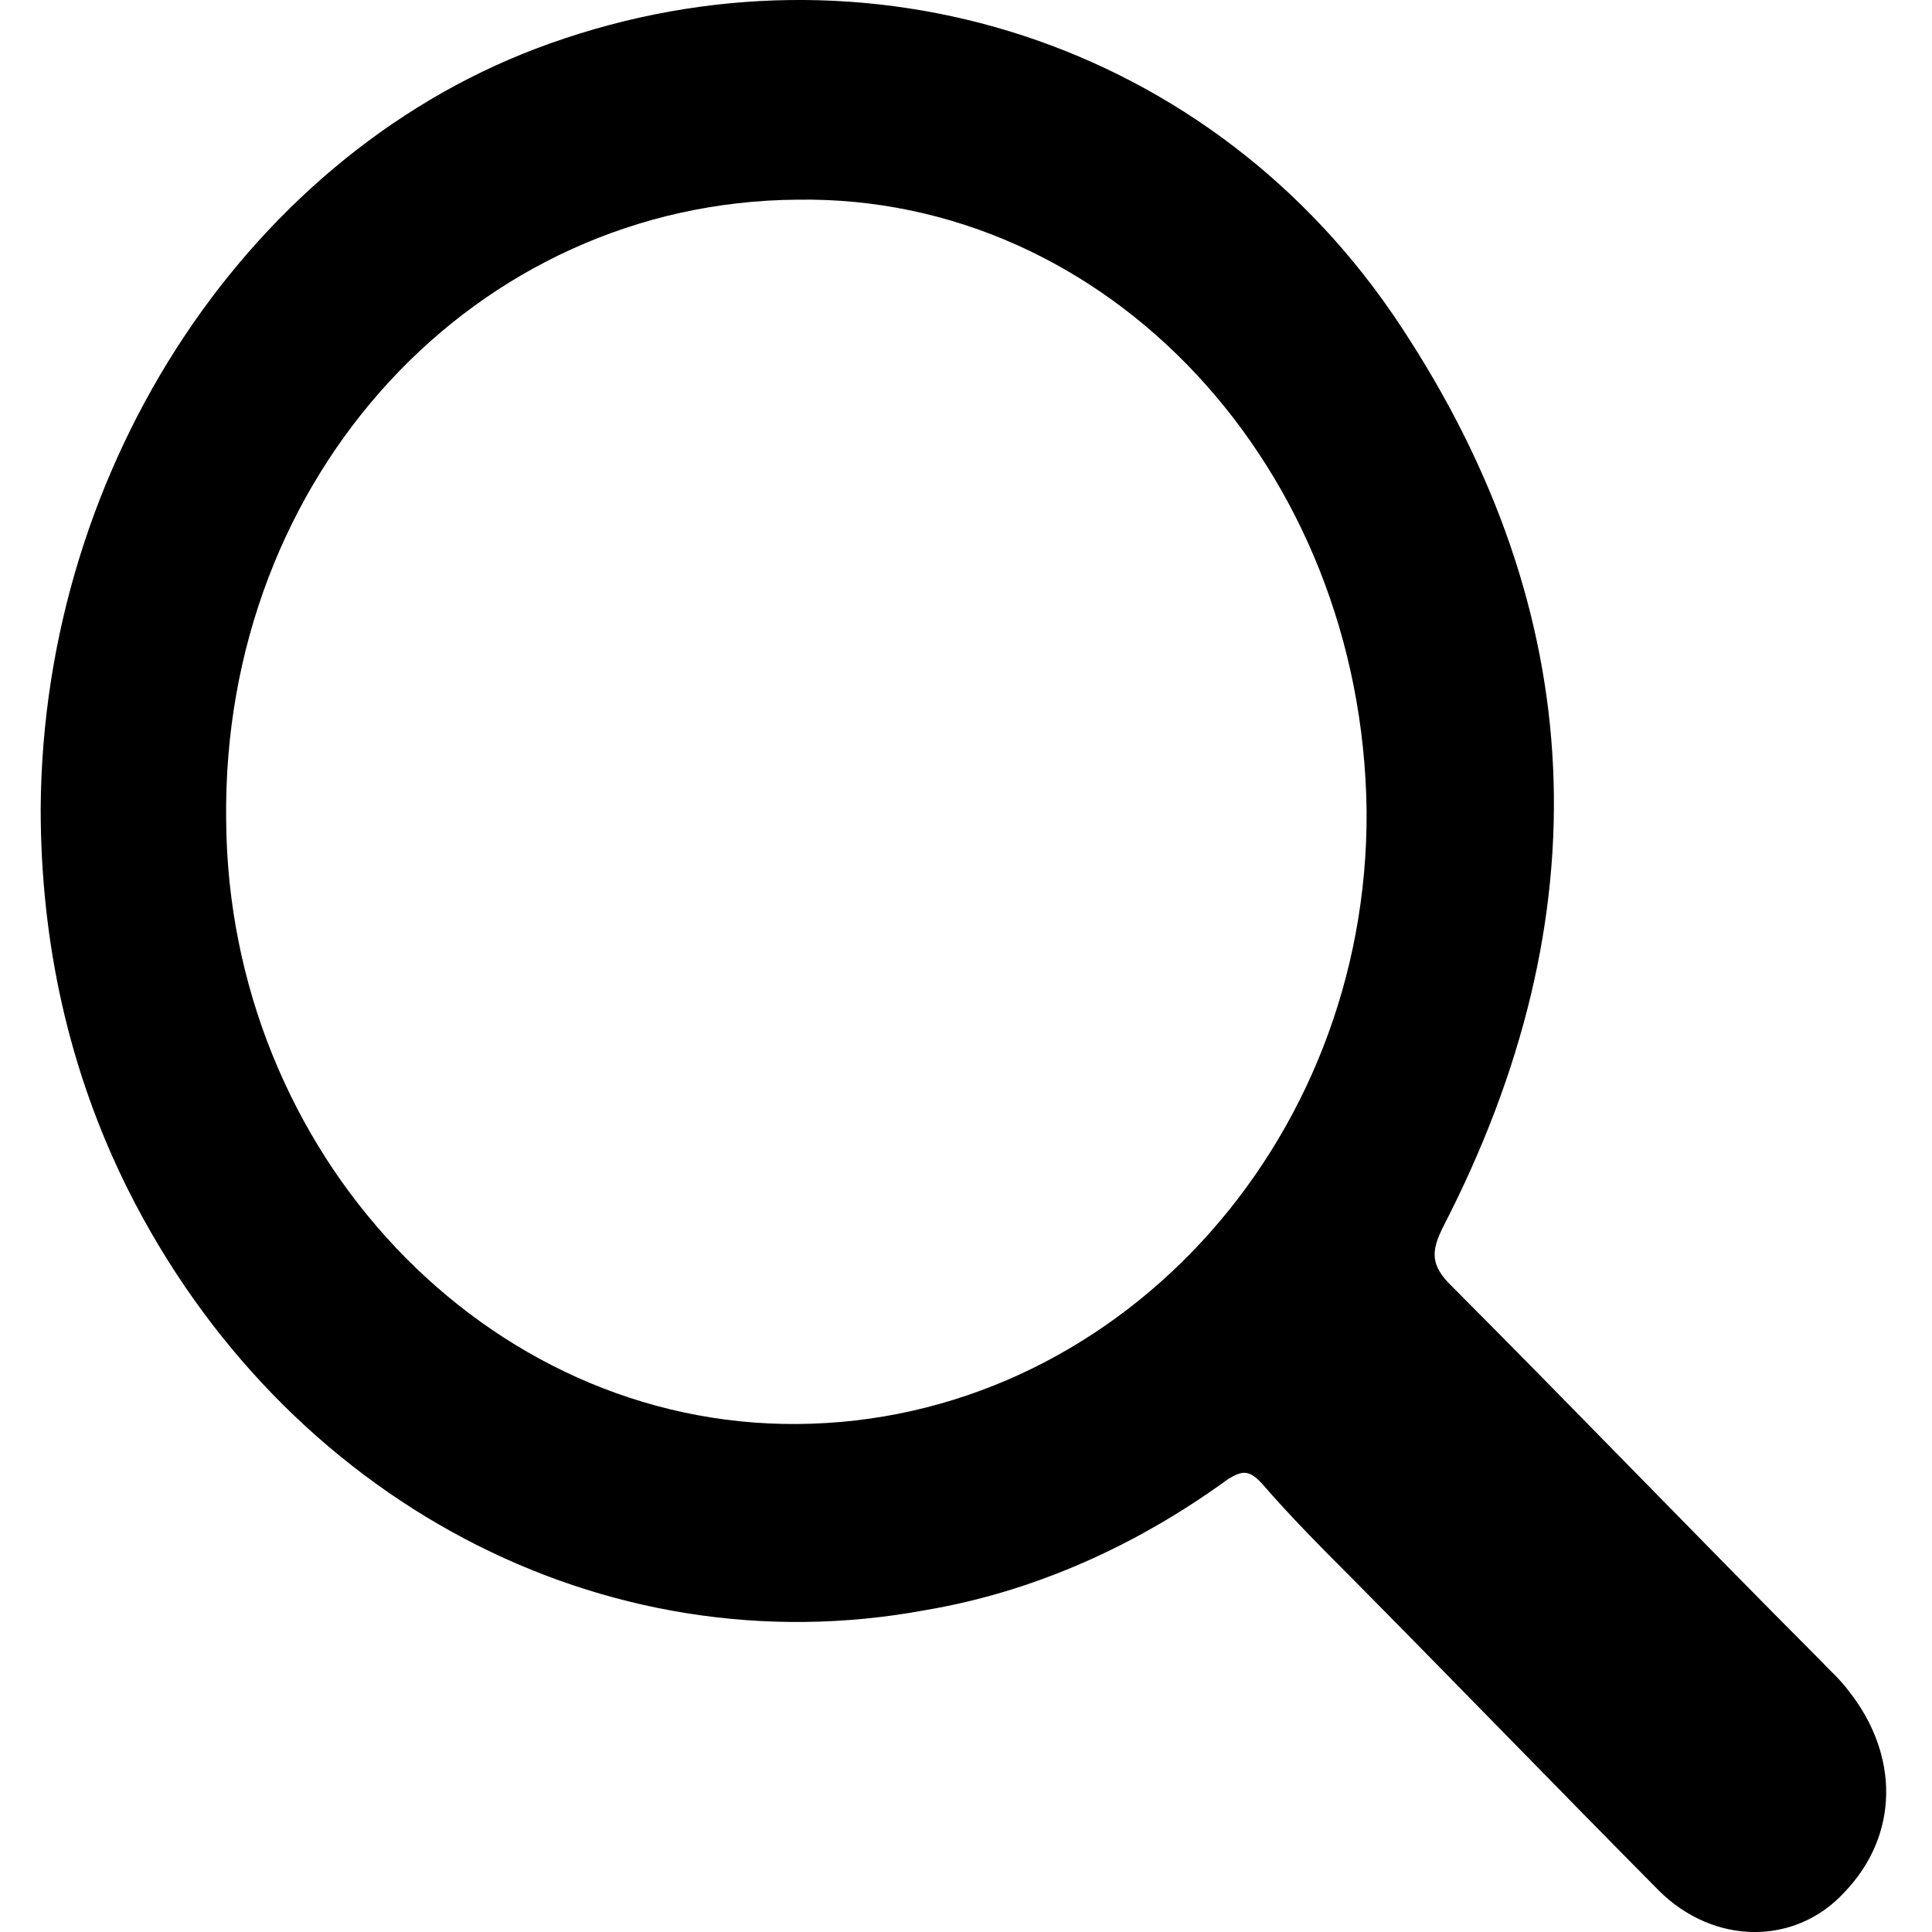 <svg width="17" height="17" viewBox="0 0 17 17" fill="none" xmlns="http://www.w3.org/2000/svg">
    <path d="M0.358 7.113C0.377 4.081 2.215 1.312 4.841 0.382C7.617 -0.608 10.674 0.362 12.325 2.869C13.994 5.395 14.107 8.063 12.7 10.792C12.588 11.014 12.588 11.136 12.775 11.318C13.863 12.409 14.932 13.521 16.02 14.612C16.095 14.693 16.189 14.774 16.264 14.875C16.714 15.441 16.714 16.148 16.226 16.654C15.795 17.119 15.082 17.119 14.595 16.634C13.694 15.724 12.794 14.794 11.894 13.885C11.631 13.622 11.35 13.339 11.106 13.056C10.993 12.935 10.937 12.935 10.806 13.015C9.999 13.602 9.099 14.006 8.142 14.168C5.31 14.693 2.496 13.197 1.127 10.469C0.602 9.418 0.358 8.286 0.358 7.113ZM12.025 7.134C11.987 4.122 9.755 1.716 7.017 1.757C4.185 1.777 1.952 4.182 1.99 7.214C2.009 10.145 4.278 12.551 7.017 12.53C9.793 12.51 12.044 10.085 12.025 7.134Z" fill="black"/>
</svg>
